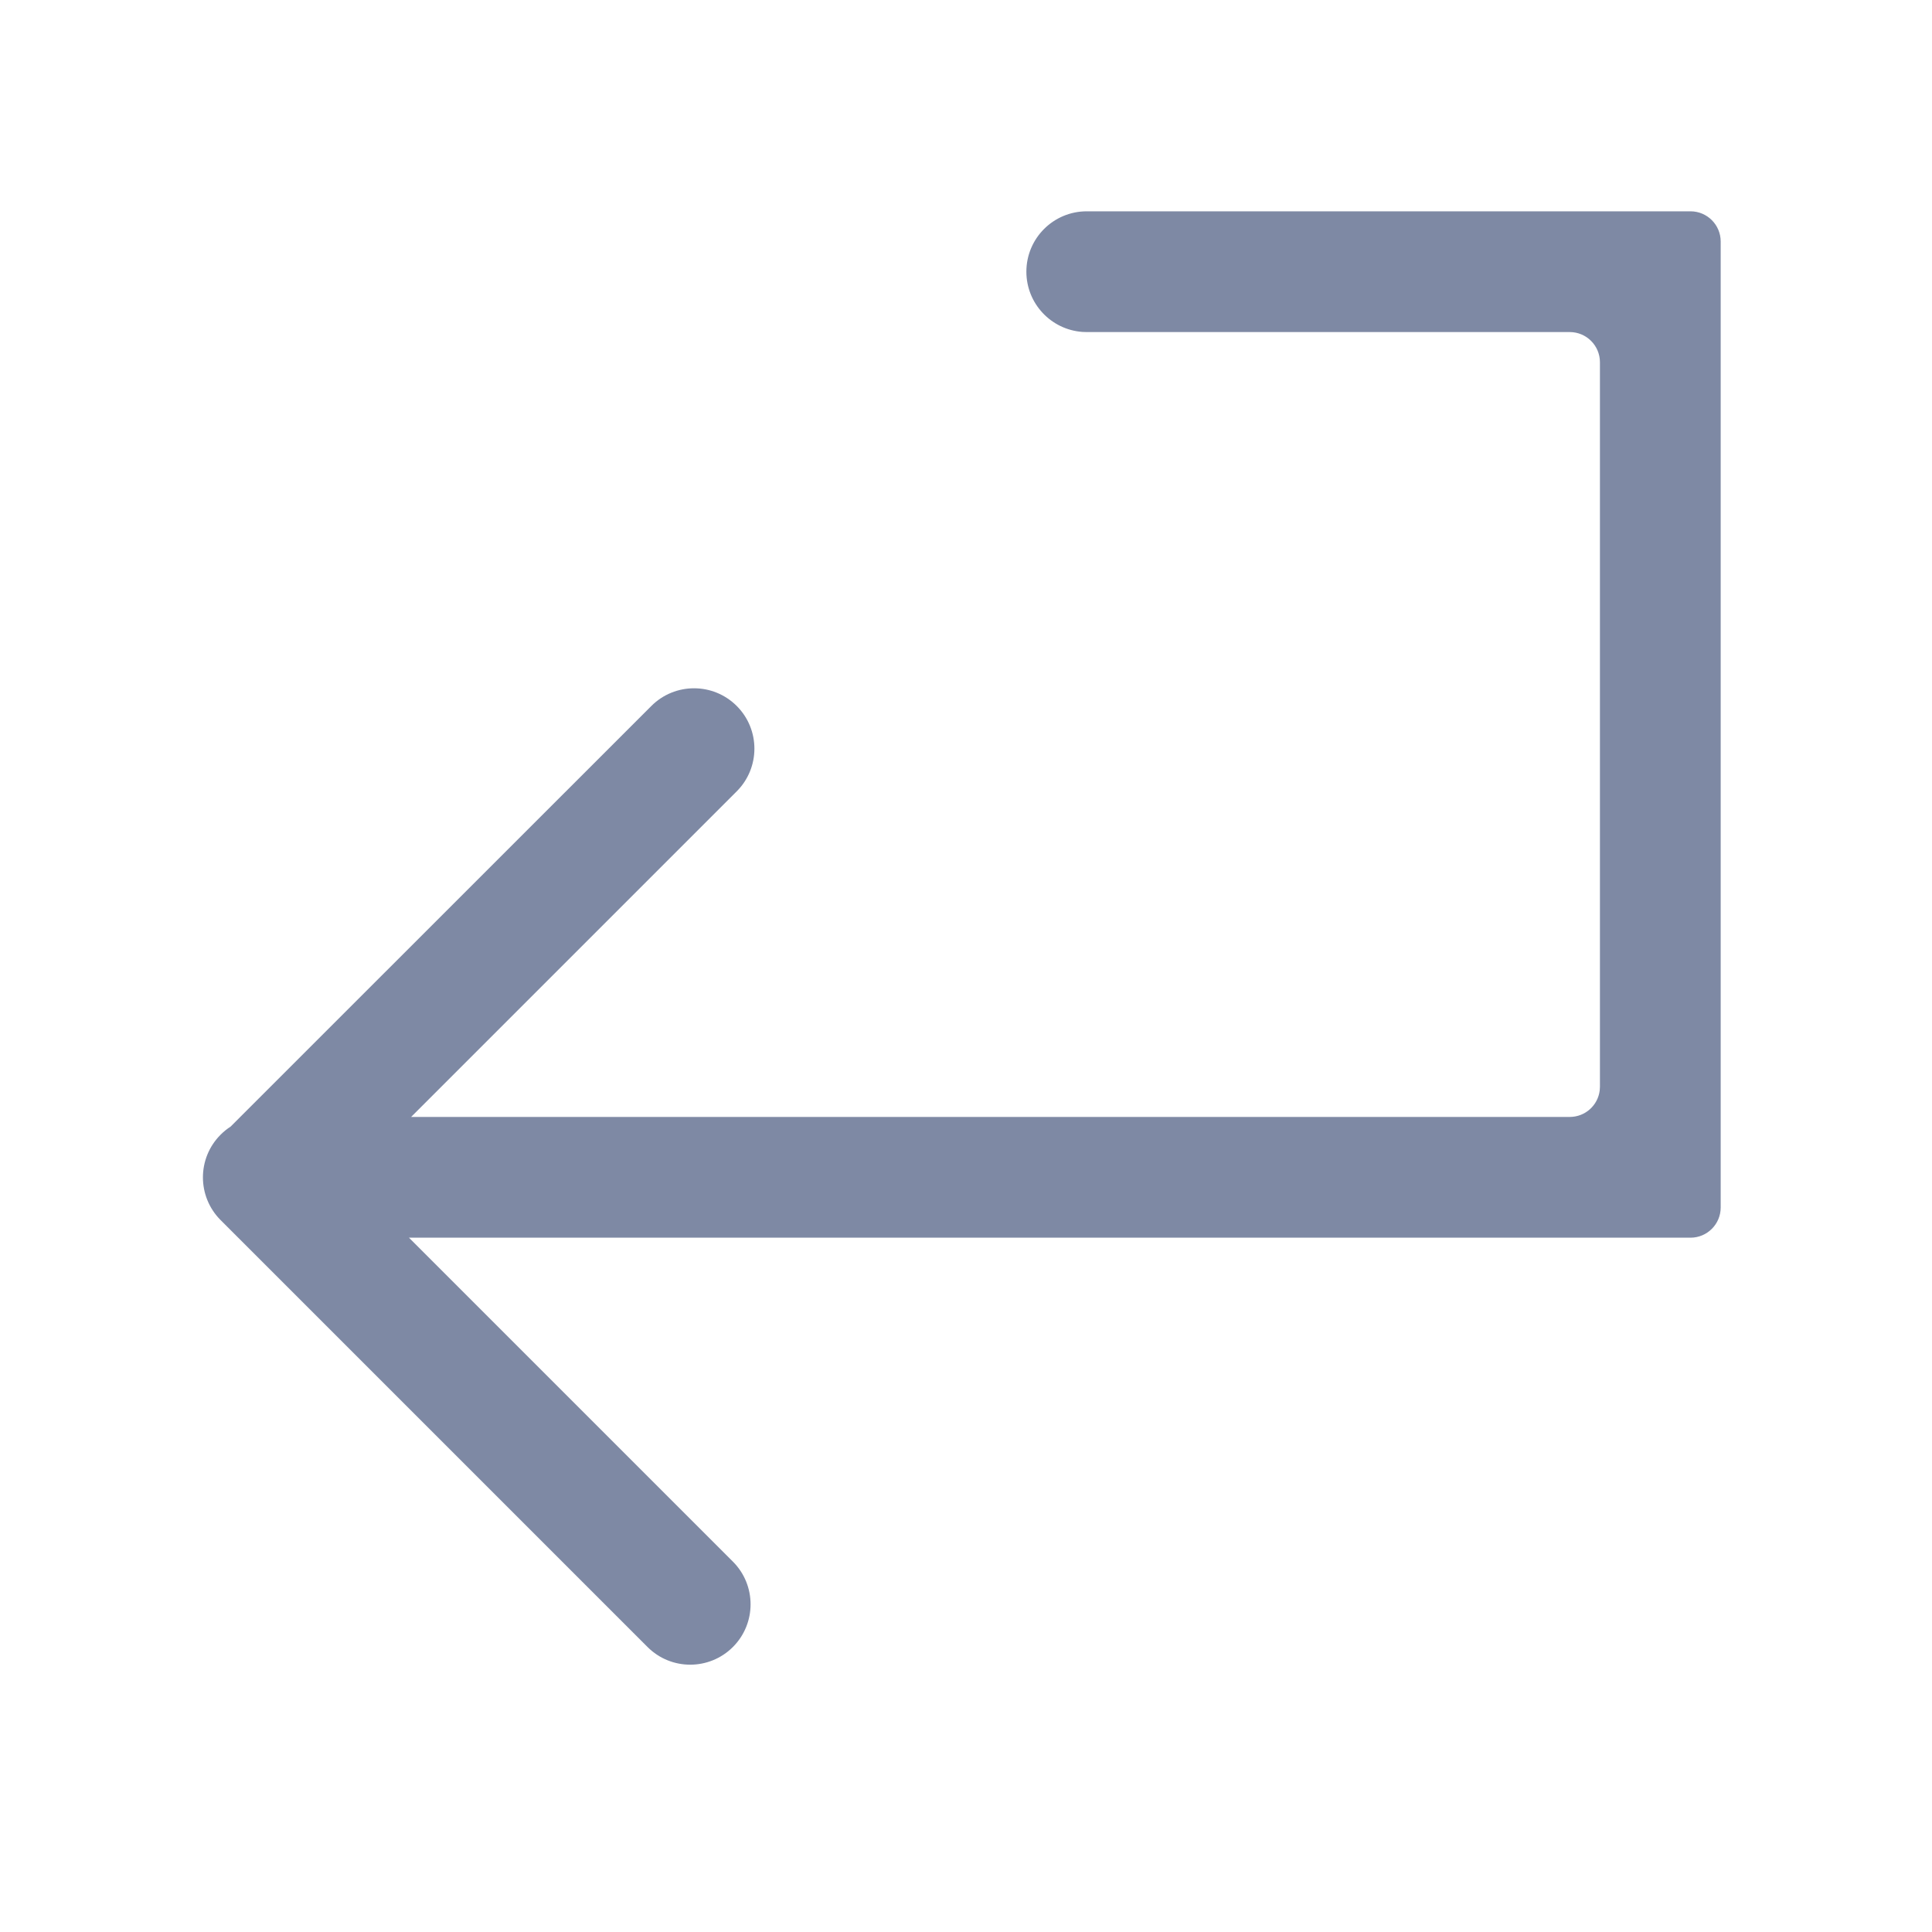 <?xml version="1.0" encoding="UTF-8"?>
<svg width="64px" height="64px" viewBox="0 0 64 64" version="1.1" xmlns="http://www.w3.org/2000/svg" xmlns:xlink="http://www.w3.org/1999/xlink">
    <!-- Generator: Sketch 64 (93537) - https://sketch.com -->
    <title>回车</title>
    <desc>Created with Sketch.</desc>
    <g id="回车" stroke="none" stroke-width="1" fill="none" fill-rule="evenodd">
        <path d="M35.851,10.995 C34.816,10.918 34,10.054 34,9 C34,7.895 34.895,7 36,7 L36,7 L56,7 C56.552,7 57,7.448 57,8 L57,40 C57,40.552 56.552,41 56,41 L13.548,41 L24.278,51.73 C25.059,52.511 25.059,53.778 24.278,54.559 C23.497,55.34 22.231,55.34 21.45,54.559 L7.308,40.417 C6.527,39.635 6.527,38.369 7.308,37.588 C7.41,37.485 7.521,37.396 7.638,37.321 L21.577,23.386 C22.358,22.605 23.624,22.605 24.405,23.386 C25.186,24.167 25.186,25.433 24.405,26.214 L13.619,37 L52,37 C52.513,37 52.936,36.614 52.993,36.117 L53,36 L53,12 C53,11.448 52.552,11 52,11 L36,11 Z" id="矩形-2" fill="#7E89A4"></path>
    </g>
</svg>